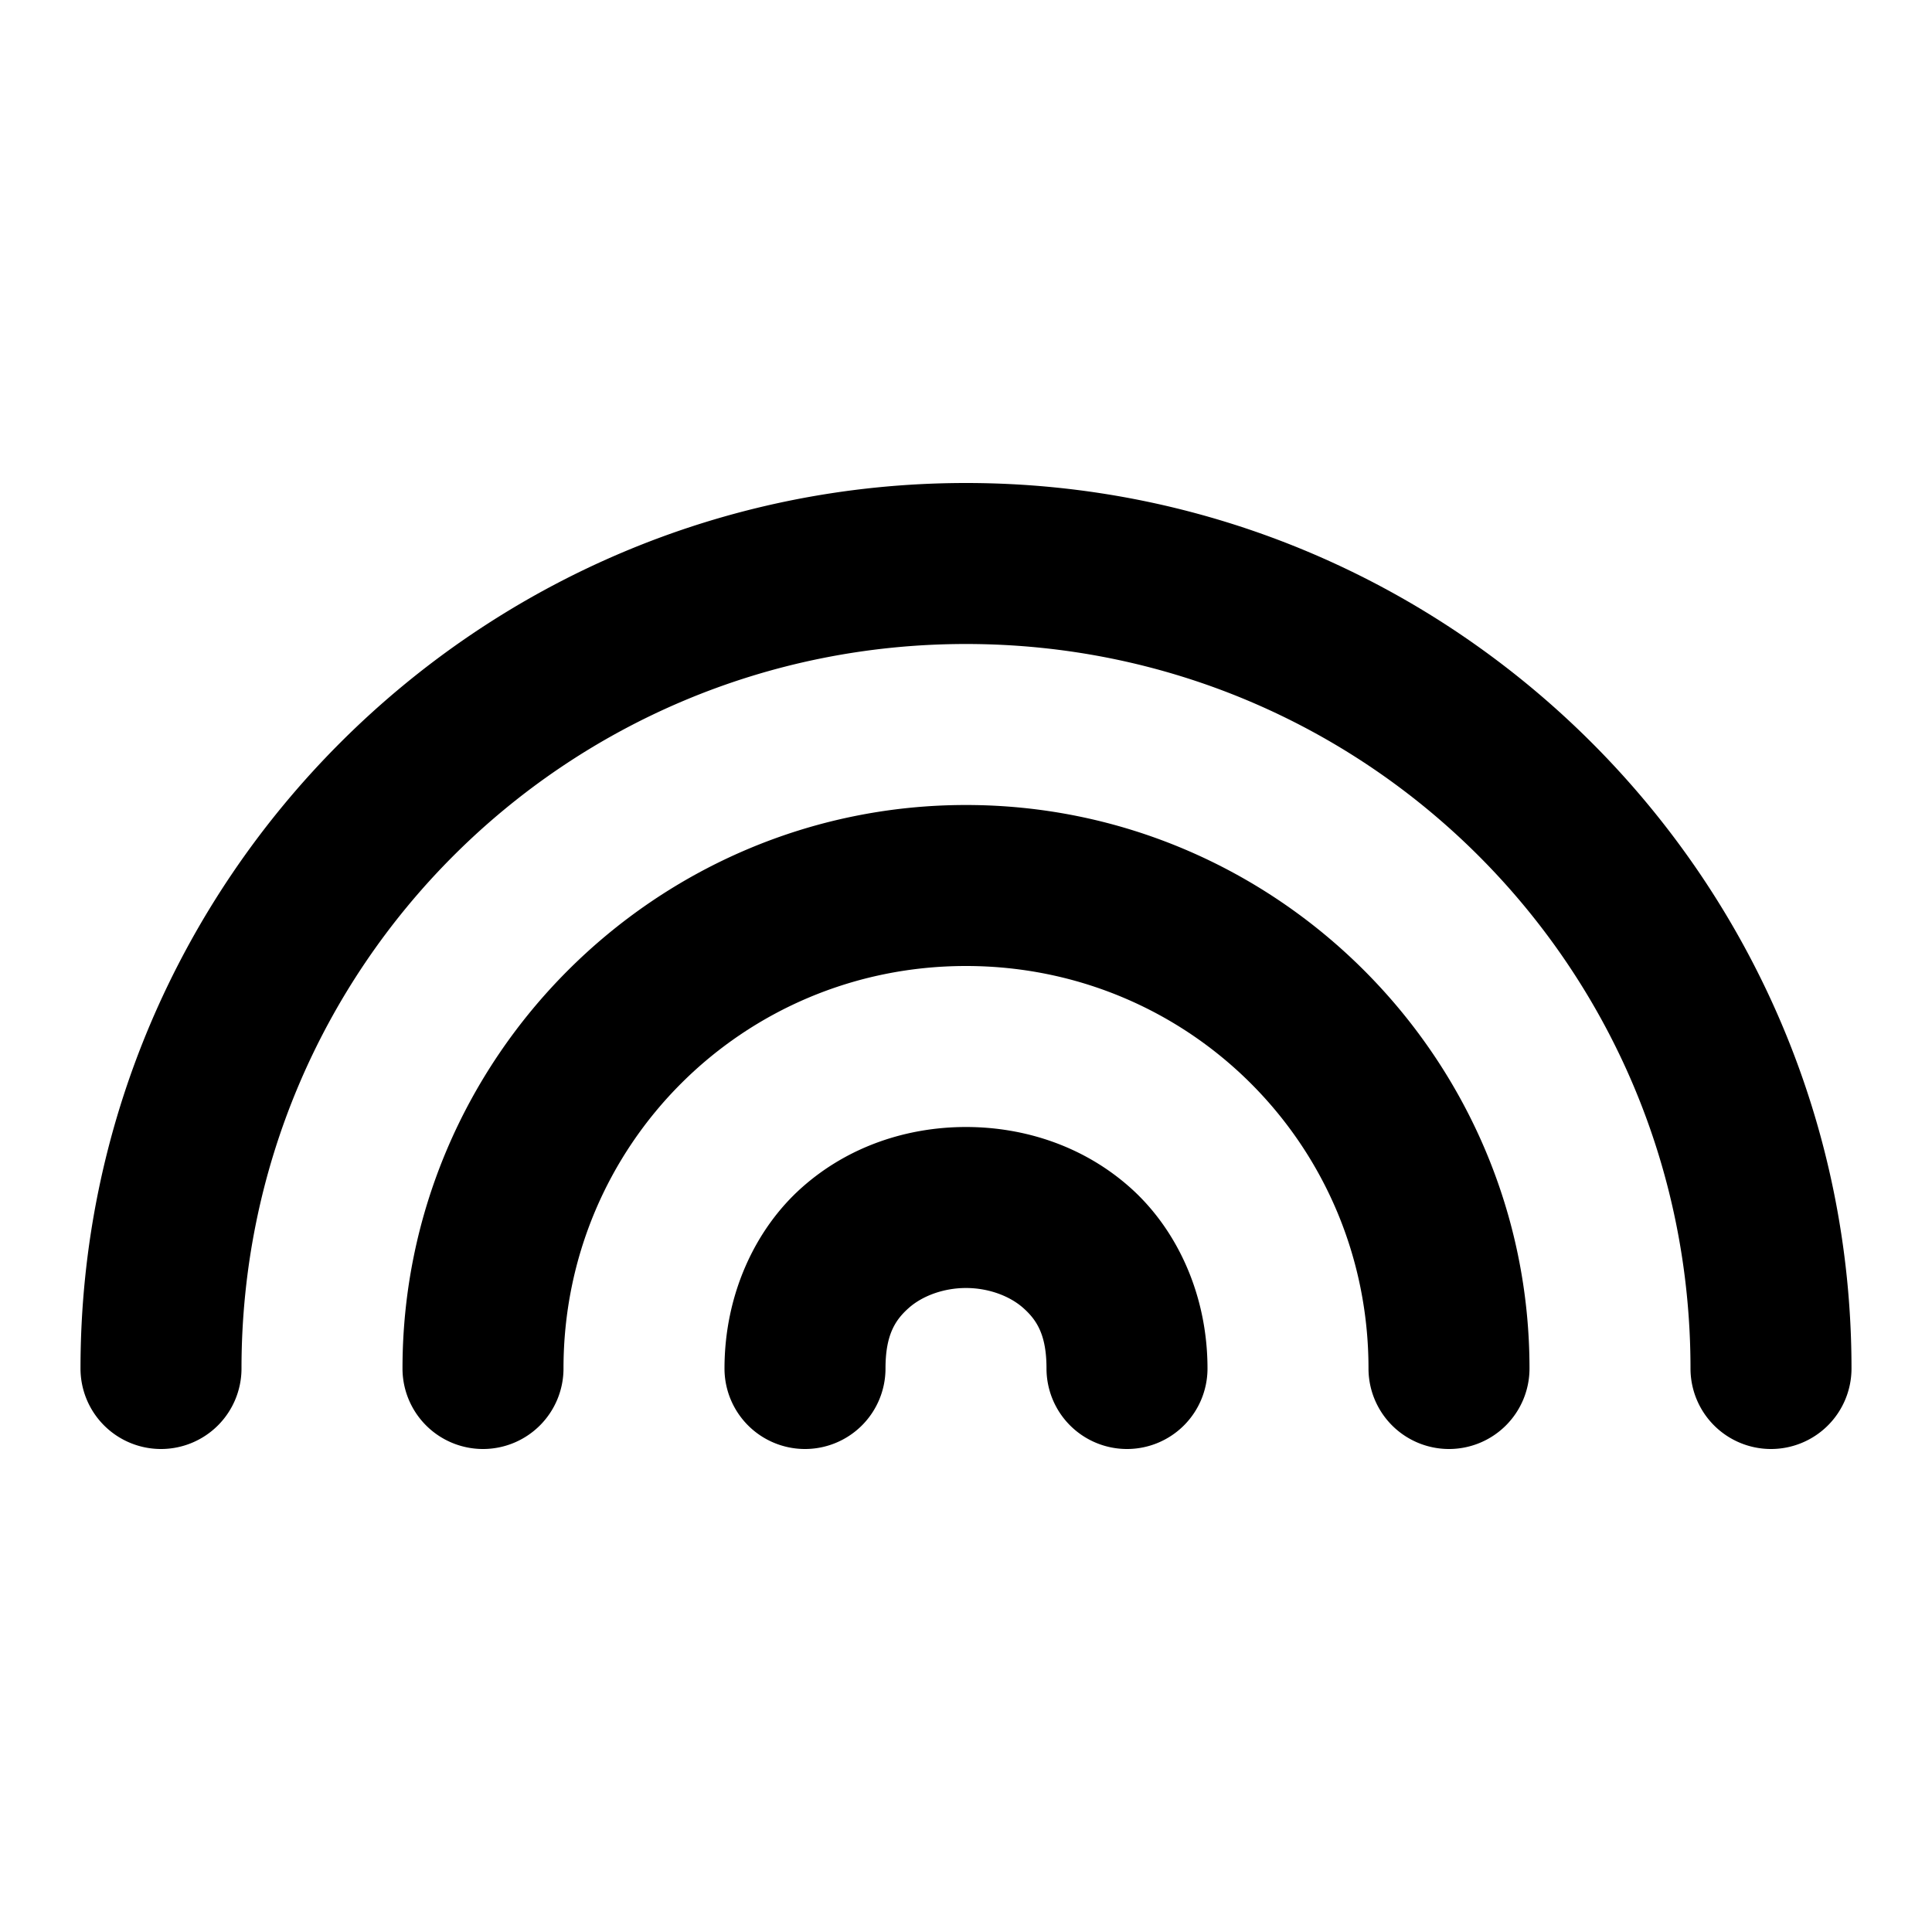 <?xml version="1.0" encoding="UTF-8" standalone="no"?>
<svg
   width="24"
   height="24"
   viewBox="0 0 24 24"
   fill="none"
   stroke="currentColor"
   stroke-width="2"
   stroke-linecap="round"
   stroke-linejoin="round"
   version="1.1"
   id="svg3"
   xmlns="http://www.w3.org/2000/svg"
   xmlns:svg="http://www.w3.org/2000/svg">
  <defs
     id="defs3" />
  <path
     id="path1"
     style="color:#000000;fill:#000000;-inkscape-stroke:none"
     d="M 12 6 C 5.937 6 1 10.937 1 17 A 1 1 0 0 0 2 18 A 1 1 0 0 0 3 17 C 3 12.018 7.018 8 12 8 C 16.982 8 21 12.018 21 17 A 1 1 0 0 0 22 18 A 1 1 0 0 0 23 17 C 23 10.937 18.063 6 12 6 z M 12 10 C 8.146 10 5 13.146 5 17 A 1 1 0 0 0 6 18 A 1 1 0 0 0 7 17 C 7 14.227 9.227 12 12 12 C 14.773 12 17 14.227 17 17 A 1 1 0 0 0 18 18 A 1 1 0 0 0 19 17 C 19 13.146 15.854 10 12 10 z M 12 14 C 11.278 14 10.542 14.235 9.961 14.752 C 9.38 15.269 9 16.083 9 17 A 1 1 0 0 0 10 18 A 1 1 0 0 0 11 17 C 11 16.583 11.12 16.398 11.289 16.248 C 11.458 16.098 11.722 16 12 16 C 12.278 16 12.542 16.098 12.711 16.248 C 12.88 16.398 13 16.583 13 17 A 1 1 0 0 0 14 18 A 1 1 0 0 0 15 17 C 15 16.083 14.62 15.269 14.039 14.752 C 13.458 14.235 12.722 14 12 14 z "
     stroke-width="0" />
</svg>
